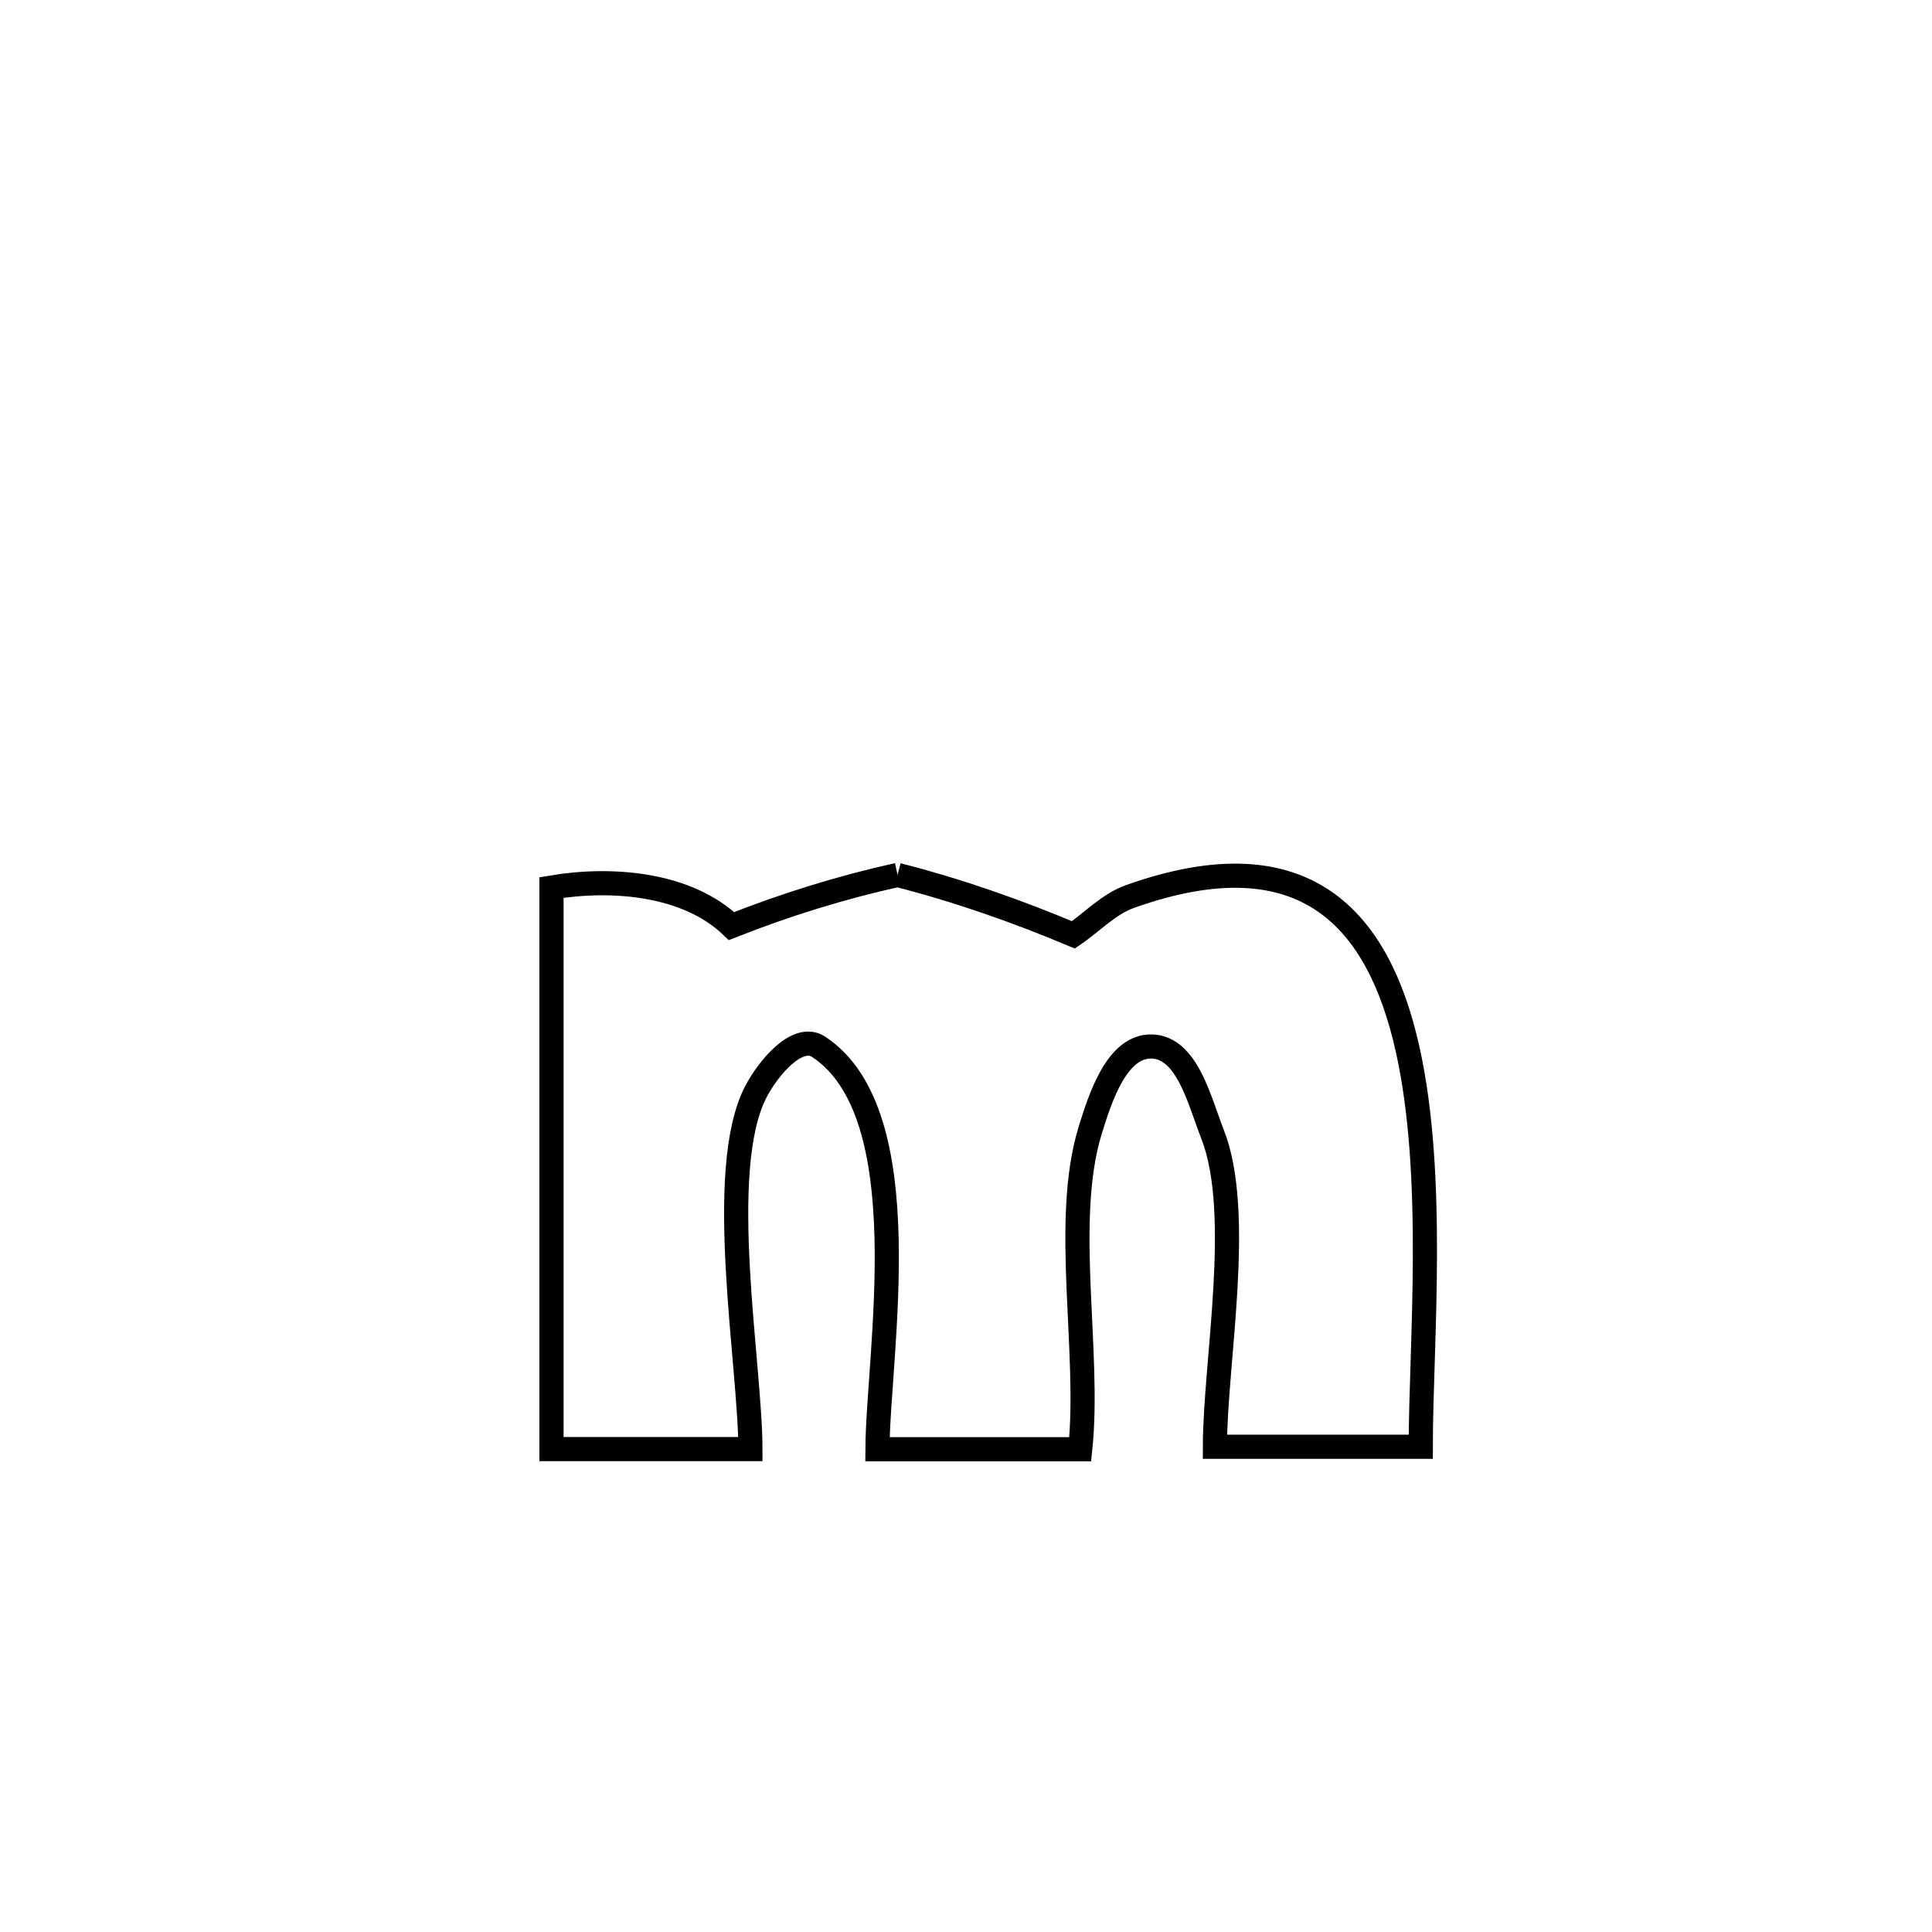 <svg xmlns="http://www.w3.org/2000/svg" viewBox="0.0 0.0 24.0 24.0" height="200px" width="200px"><path fill="none" stroke="black" stroke-width=".3" stroke-opacity="1.0"  filling="0" d="M11.15 10.869 L11.15 10.869 C11.895 11.059 12.625 11.315 13.334 11.613 L13.334 11.613 C13.569 11.454 13.771 11.231 14.039 11.136 C16.225 10.36 17.128 11.438 17.484 13.026 C17.841 14.614 17.65 16.711 17.649 17.972 L17.649 17.972 C17.533 17.972 15.15 17.972 15.092 17.972 L15.092 17.972 C15.092 16.934 15.449 15.07 15.062 14.088 C14.9 13.677 14.749 13.012 14.309 13 C13.876 12.988 13.668 13.633 13.541 14.047 C13.197 15.174 13.546 16.798 13.419 18.003 L13.419 18.003 C12.579 18.003 11.74 18.003 10.9 18.003 L10.9 18.003 C10.906 16.812 11.439 13.842 10.17 13.004 C9.903 12.828 9.535 13.28 9.388 13.565 C8.884 14.545 9.32 16.939 9.322 18.001 L9.322 18.001 C8.499 18.001 7.675 18.001 6.851 18.001 L6.851 18.001 C6.851 15.676 6.851 13.35 6.851 11.025 L6.851 11.025 C7.603 10.898 8.537 10.976 9.087 11.504 L9.087 11.504 C9.756 11.24 10.448 11.024 11.15 10.869 L11.15 10.869"></path></svg>